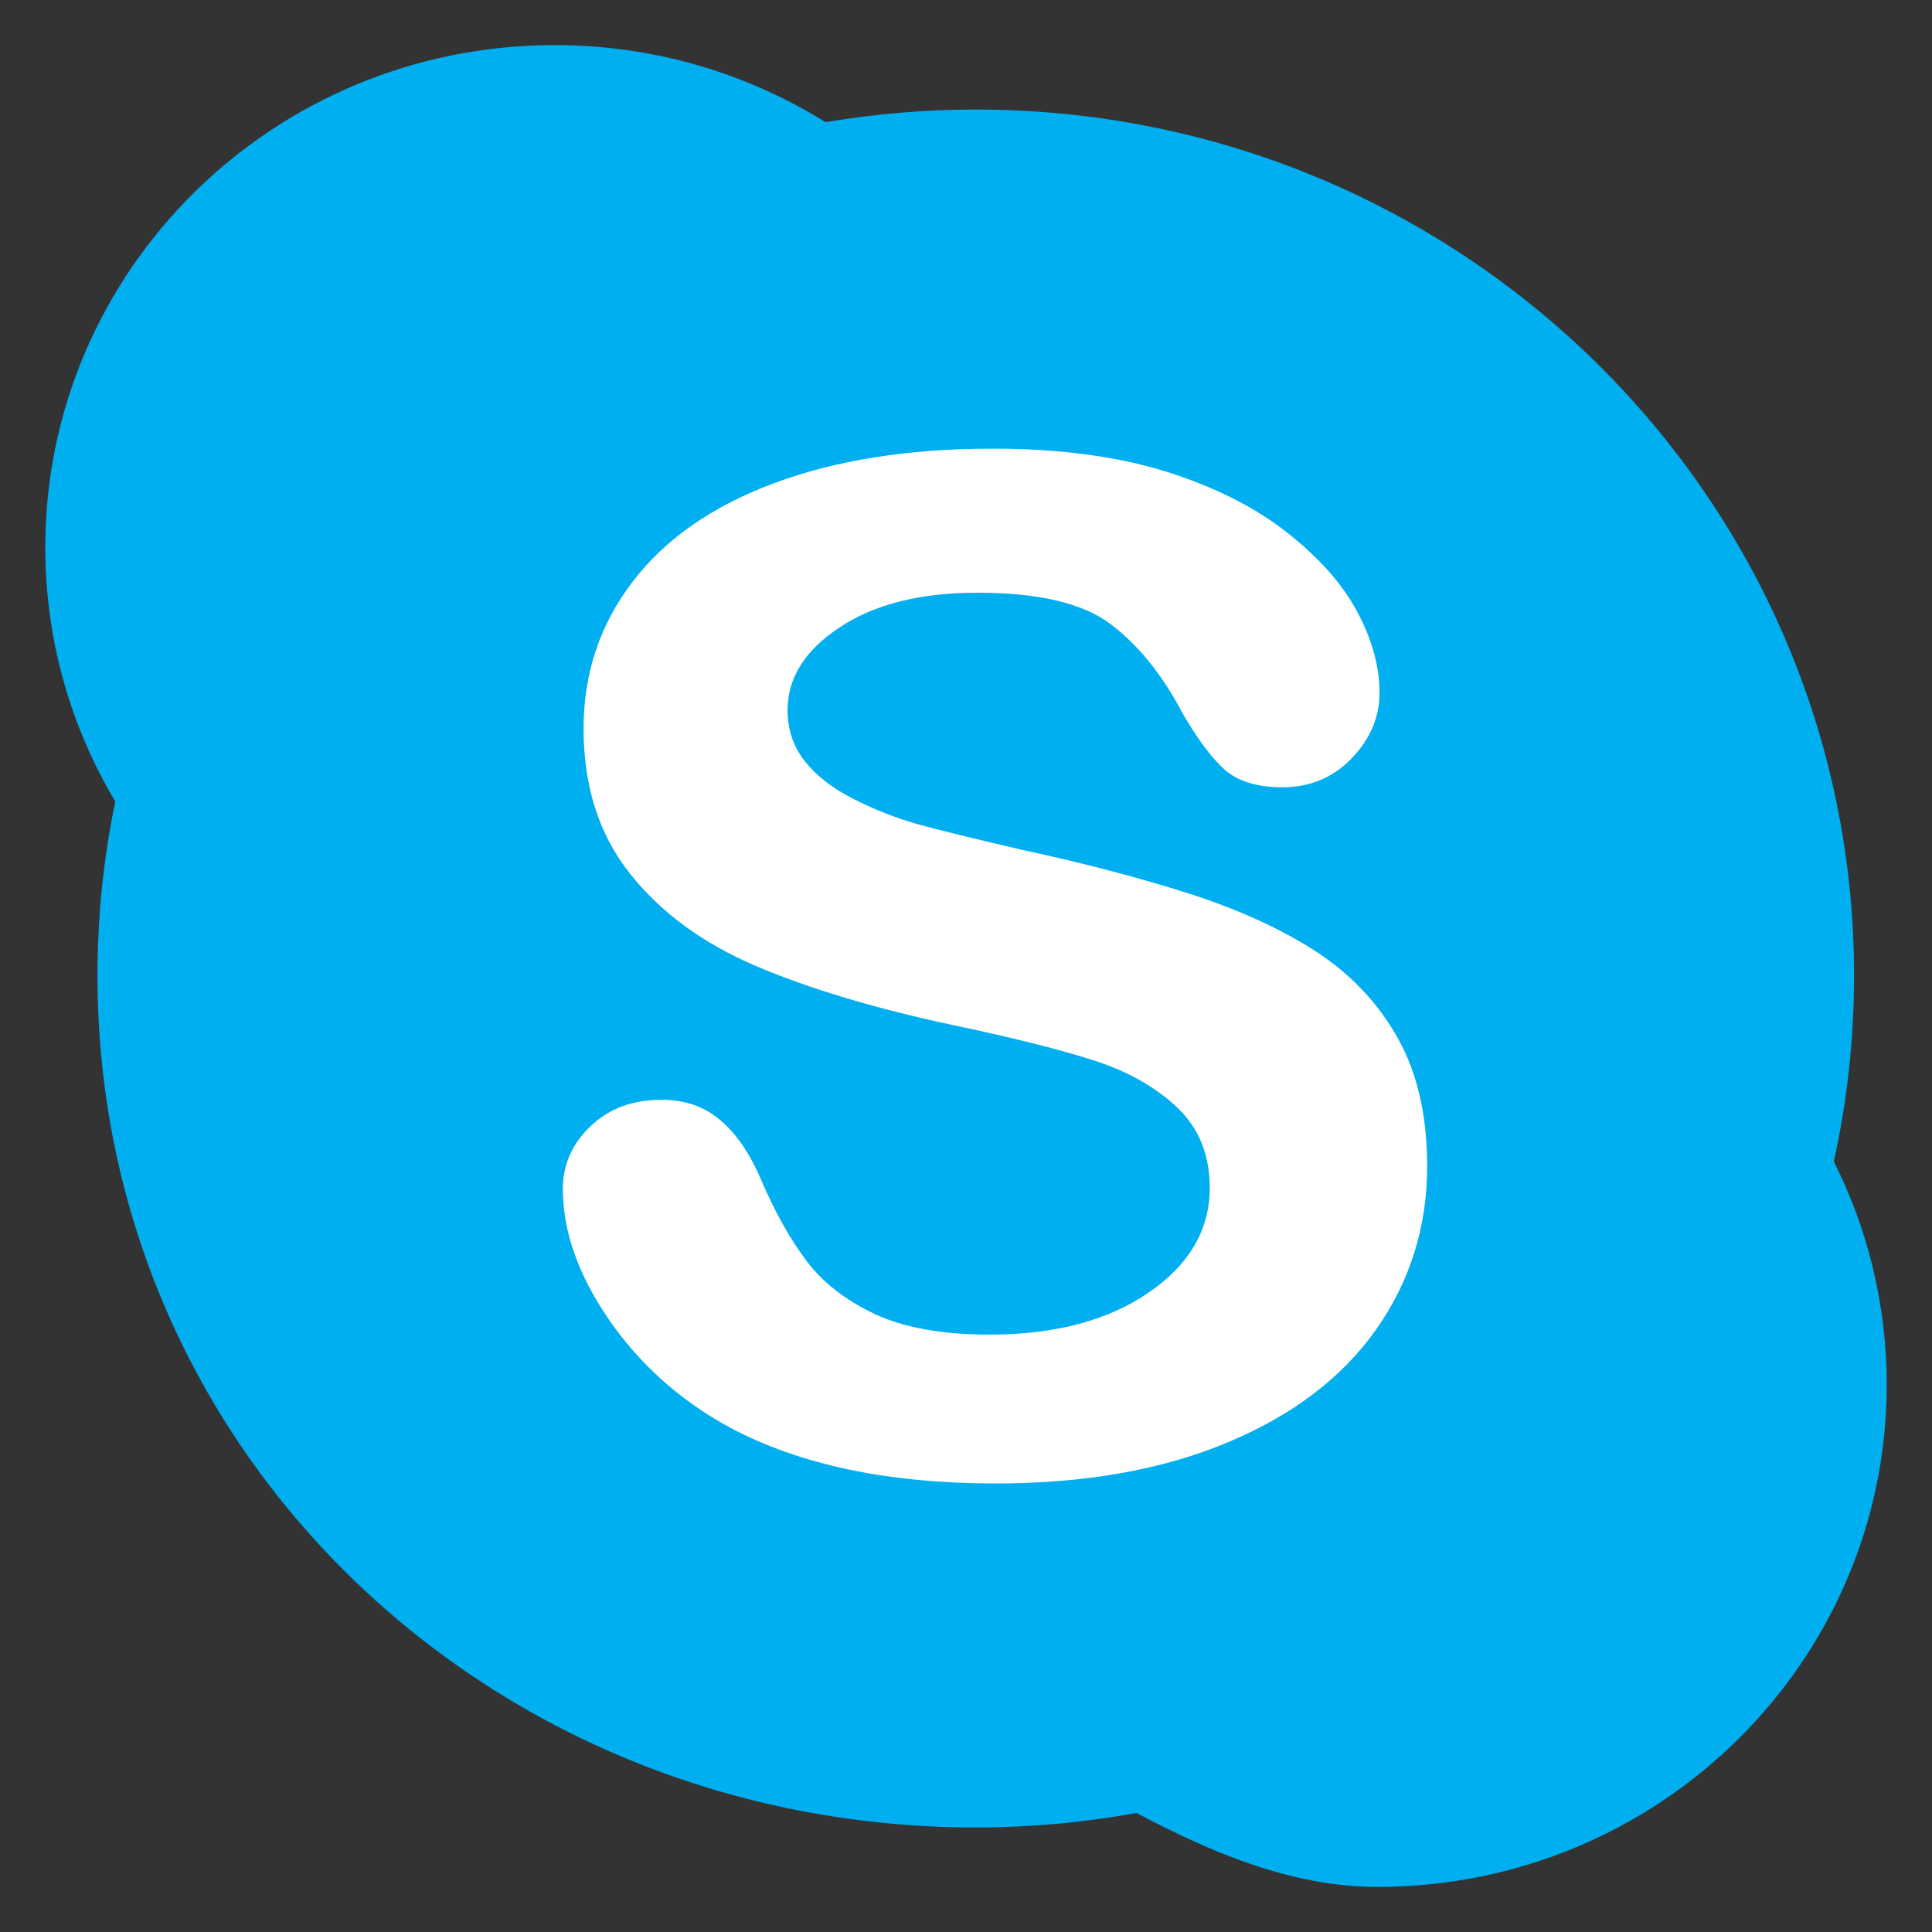<?xml version="1.0" encoding="utf-8"?>
<!-- Generator: Adobe Illustrator 19.0.0, SVG Export Plug-In . SVG Version: 6.00 Build 0)  -->
<svg version="1.1" id="Layer_1" xmlns="http://www.w3.org/2000/svg" xmlns:xlink="http://www.w3.org/1999/xlink" x="0px" y="0px"
	 width="512px" height="512px" viewBox="-49 141 512 512" style="enable-background:new -49 141 512 512;" xml:space="preserve">
<rect x="-49" y="141" width="512" height="512" fill="#333333" stroke="none"/>
<style type="text/css">
	.st0{fill:#00AFF0;}
	.st1{fill:#FFFFFF;}
</style>
<g>
	<path class="st0" d="M436.983,448.815c3.508-15.906,5.367-32.347,5.367-49.26
		c0-126.751-104.195-229.527-232.76-229.527c-13.558,0-26.857,1.159-39.79,3.356
		c-20.8-12.933-45.416-20.436-71.799-20.436C23.424,152.947-37,212.547-37,286.087
		c0,24.554,6.786,47.552,18.545,67.333c-3.096,14.9-4.712,30.334-4.712,46.135
		c0,126.796,104.195,225.744,232.745,225.744c14.565,0,28.809-1.327,42.612-3.843
		c19.017,10.065,40.735,19.597,63.825,19.597C390.576,641.053,451,581.468,451,507.928
		C451,486.714,445.951,466.628,436.983,448.815z"/>
	<path class="st1" d="M315.753,493.241c-8.983,12.765-22.13,22.8-39.439,30.014
		c-17.31,7.274-37.807,10.874-61.522,10.874c-28.442,0-51.899-4.942-70.399-14.839
		c-13.085-7.106-23.745-16.623-31.95-28.489
		c-8.175-11.866-12.276-23.425-12.276-34.666c0-6.497,2.456-12.079,7.366-16.7
		c4.91-4.682,11.179-6.984,18.759-6.984c6.162,0,11.392,1.784,15.632,5.429
		c4.27,3.615,7.916,8.968,10.904,16.089c3.675,8.465,7.626,15.526,11.911,21.183
		c4.24,5.657,10.249,10.355,17.965,14.03c7.748,3.645,17.92,5.505,30.486,5.505
		c17.295,0,31.356-3.691,42.184-11.119c10.797-7.396,16.226-16.684,16.226-27.772
		c0-8.785-2.928-15.968-8.755-21.413c-5.842-5.49-13.375-9.685-22.617-12.566
		c-9.227-2.913-21.58-5.994-37.075-9.242
		c-20.696-4.438-38.036-9.685-51.974-15.632
		c-13.955-5.994-25.057-14.122-33.232-24.417
		c-8.205-10.34-12.293-23.15-12.293-38.447c0-14.61,4.315-27.558,12.978-38.889
		c8.648-11.346,21.138-20.054,37.547-26.156c16.379-6.1,35.658-9.135,57.786-9.135
		c17.691,0,33.002,2.029,45.92,6.039c12.918,4.057,23.609,9.425,32.118,16.121
		c8.525,6.696,14.762,13.71,18.682,21.076c3.935,7.321,5.902,14.549,5.902,21.503
		c0,6.389-2.441,12.186-7.351,17.295c-4.91,5.125-11.042,7.701-18.377,7.701
		c-6.696,0-11.774-1.556-15.251-4.62c-3.478-3.081-7.244-8.113-11.286-15.114
		c-5.262-10.005-11.529-17.813-18.88-23.41
		c-7.351-5.612-19.125-8.418-35.383-8.418c-15.052,0-27.223,3.02-36.465,9.135
		c-9.242,6.069-13.878,13.42-13.878,21.976c0,5.277,1.602,9.882,4.728,13.74
		c3.126,3.888,7.458,7.168,12.993,9.929c5.475,2.776,11.057,4.942,16.684,6.542
		c5.627,1.571,14.947,3.843,27.94,6.863c16.226,3.493,30.943,7.366,44.121,11.576
		c13.162,4.225,24.387,9.365,33.629,15.357
		c9.227,6.039,16.456,13.695,21.626,22.937c5.17,9.212,7.778,20.512,7.778,33.904
		C329.22,466.048,324.707,480.461,315.753,493.241z"/>
</g>
</svg>
